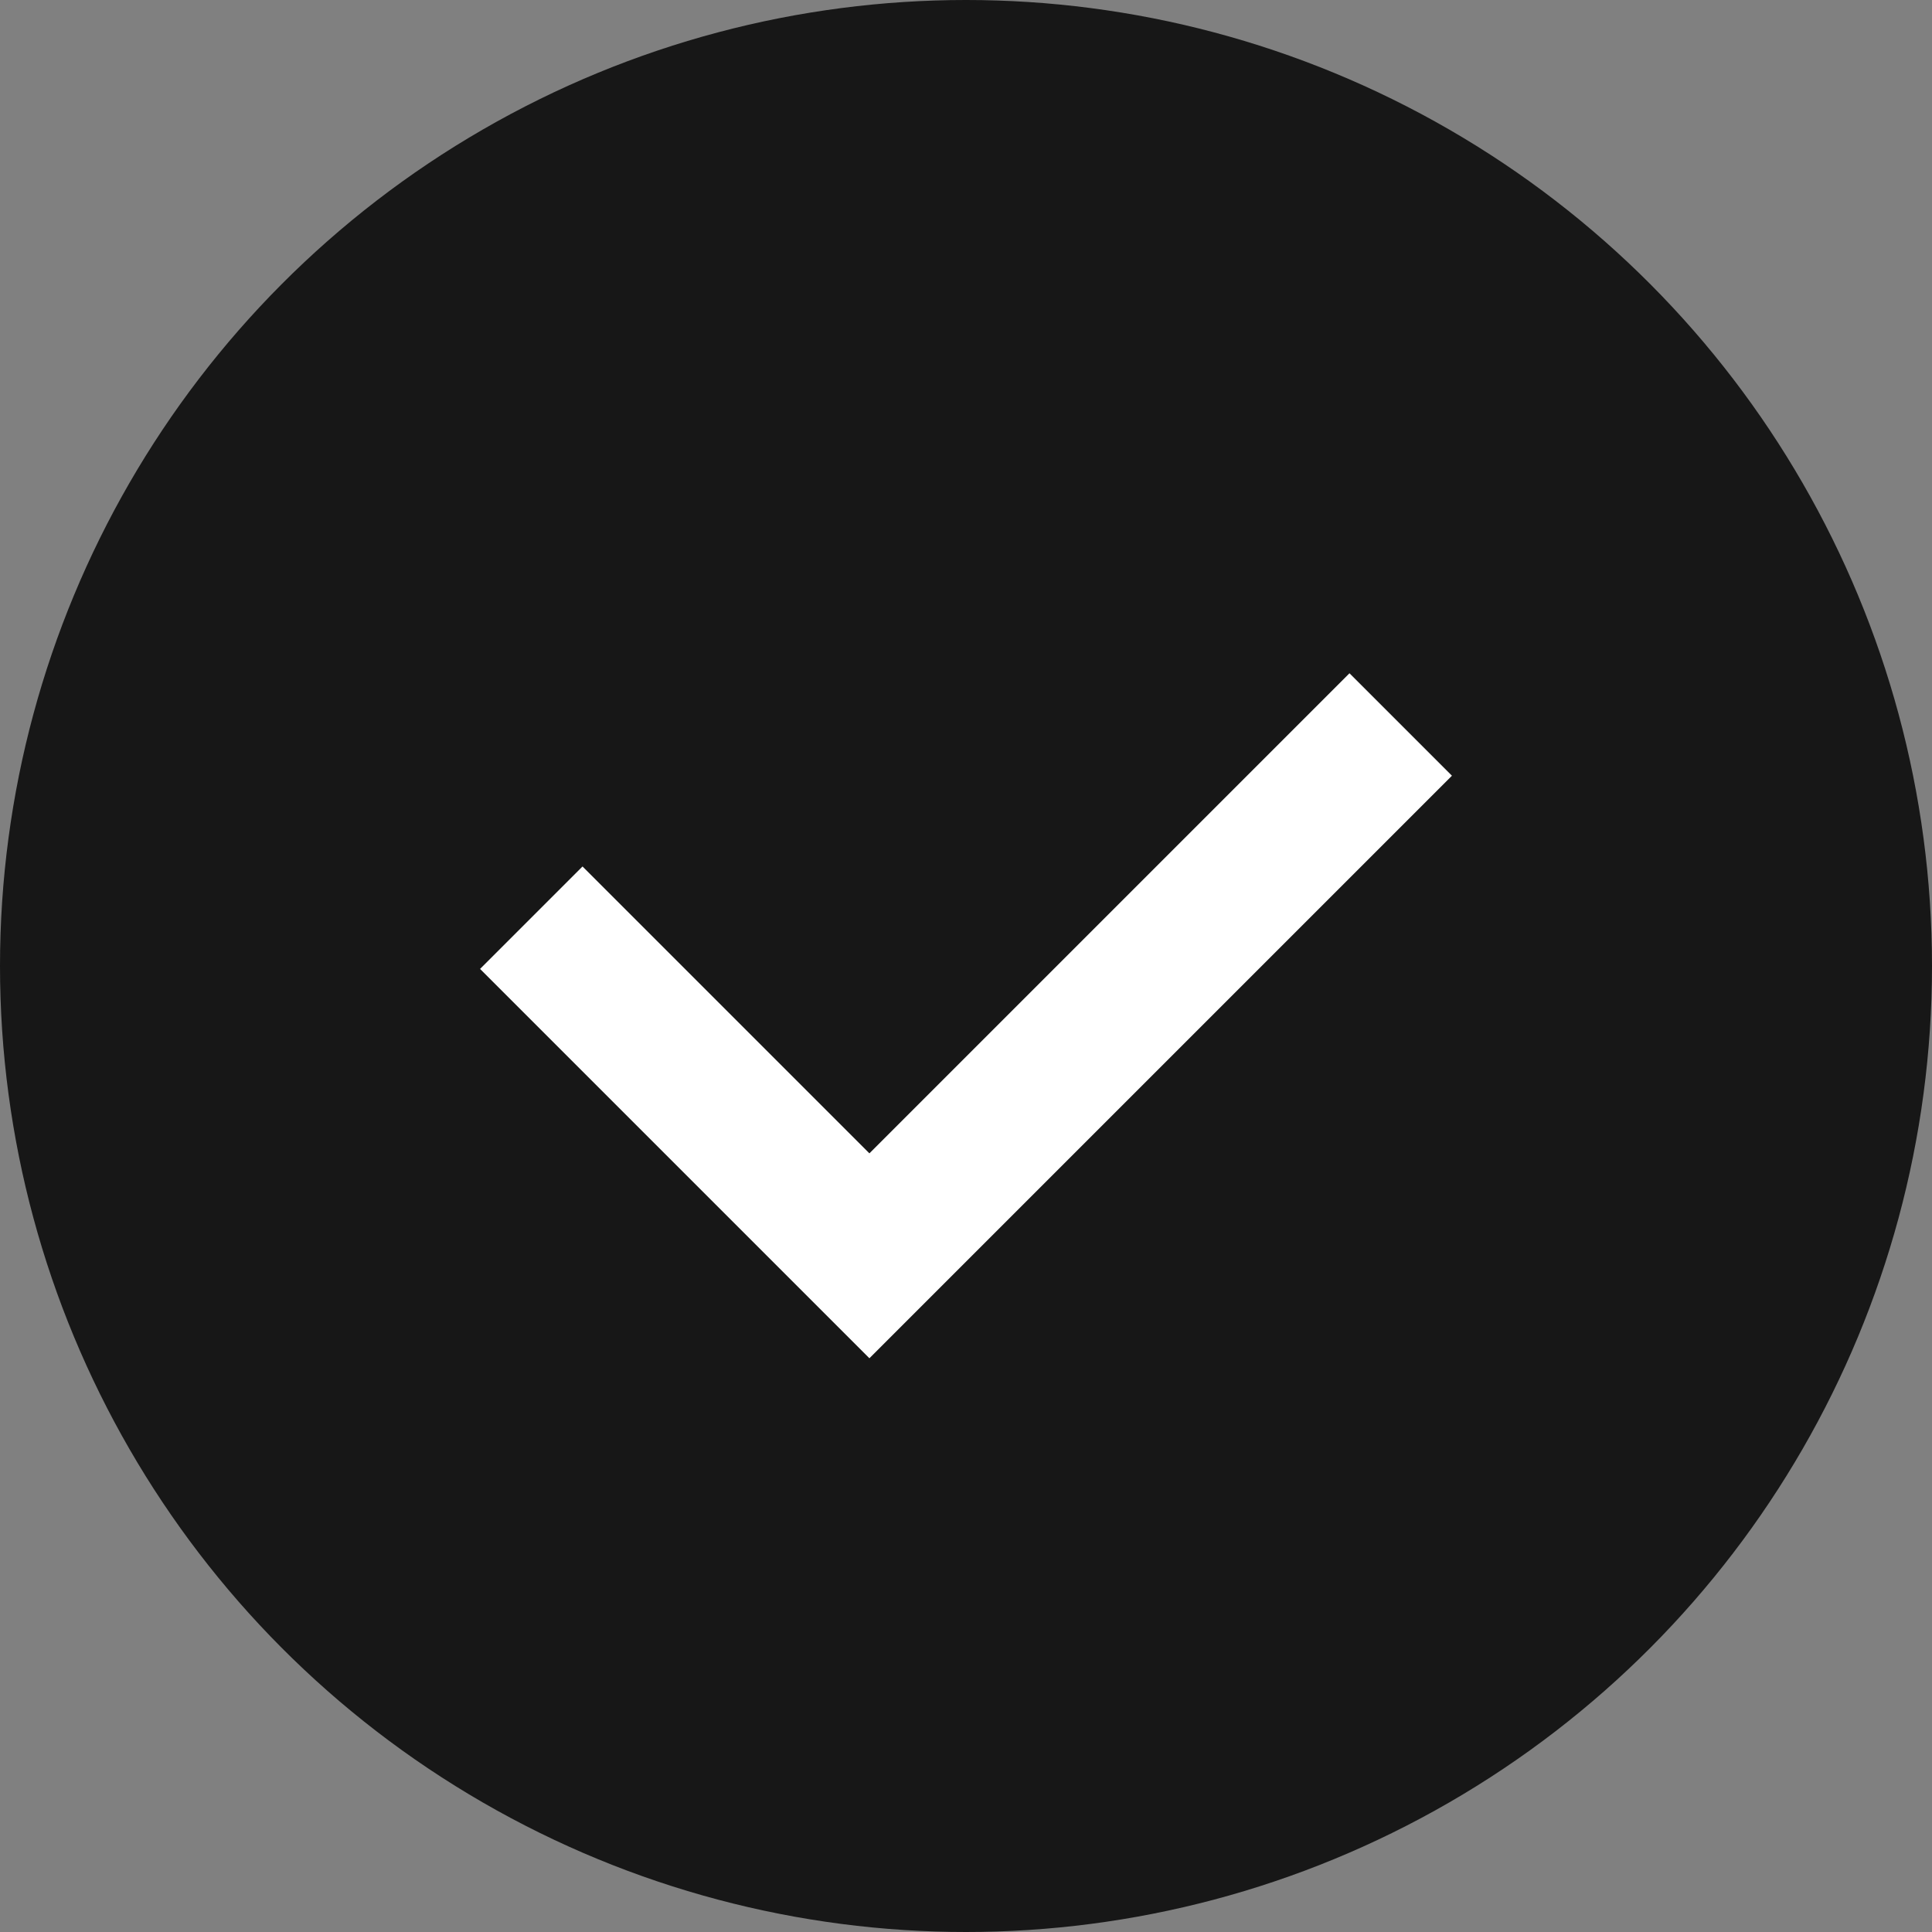 <svg width="20" height="20" viewBox="0 0 20 20" fill="none" xmlns="http://www.w3.org/2000/svg">
<rect x="0" y="0" width="20" height="20" fill="#808080" stroke="none"/>
<circle cx="10" cy="10" r="10" fill="#171717"/>
<path d="M5.5 9.5L9 13L14.5 7.5" stroke="white" stroke-width="1.5"/>
</svg>
